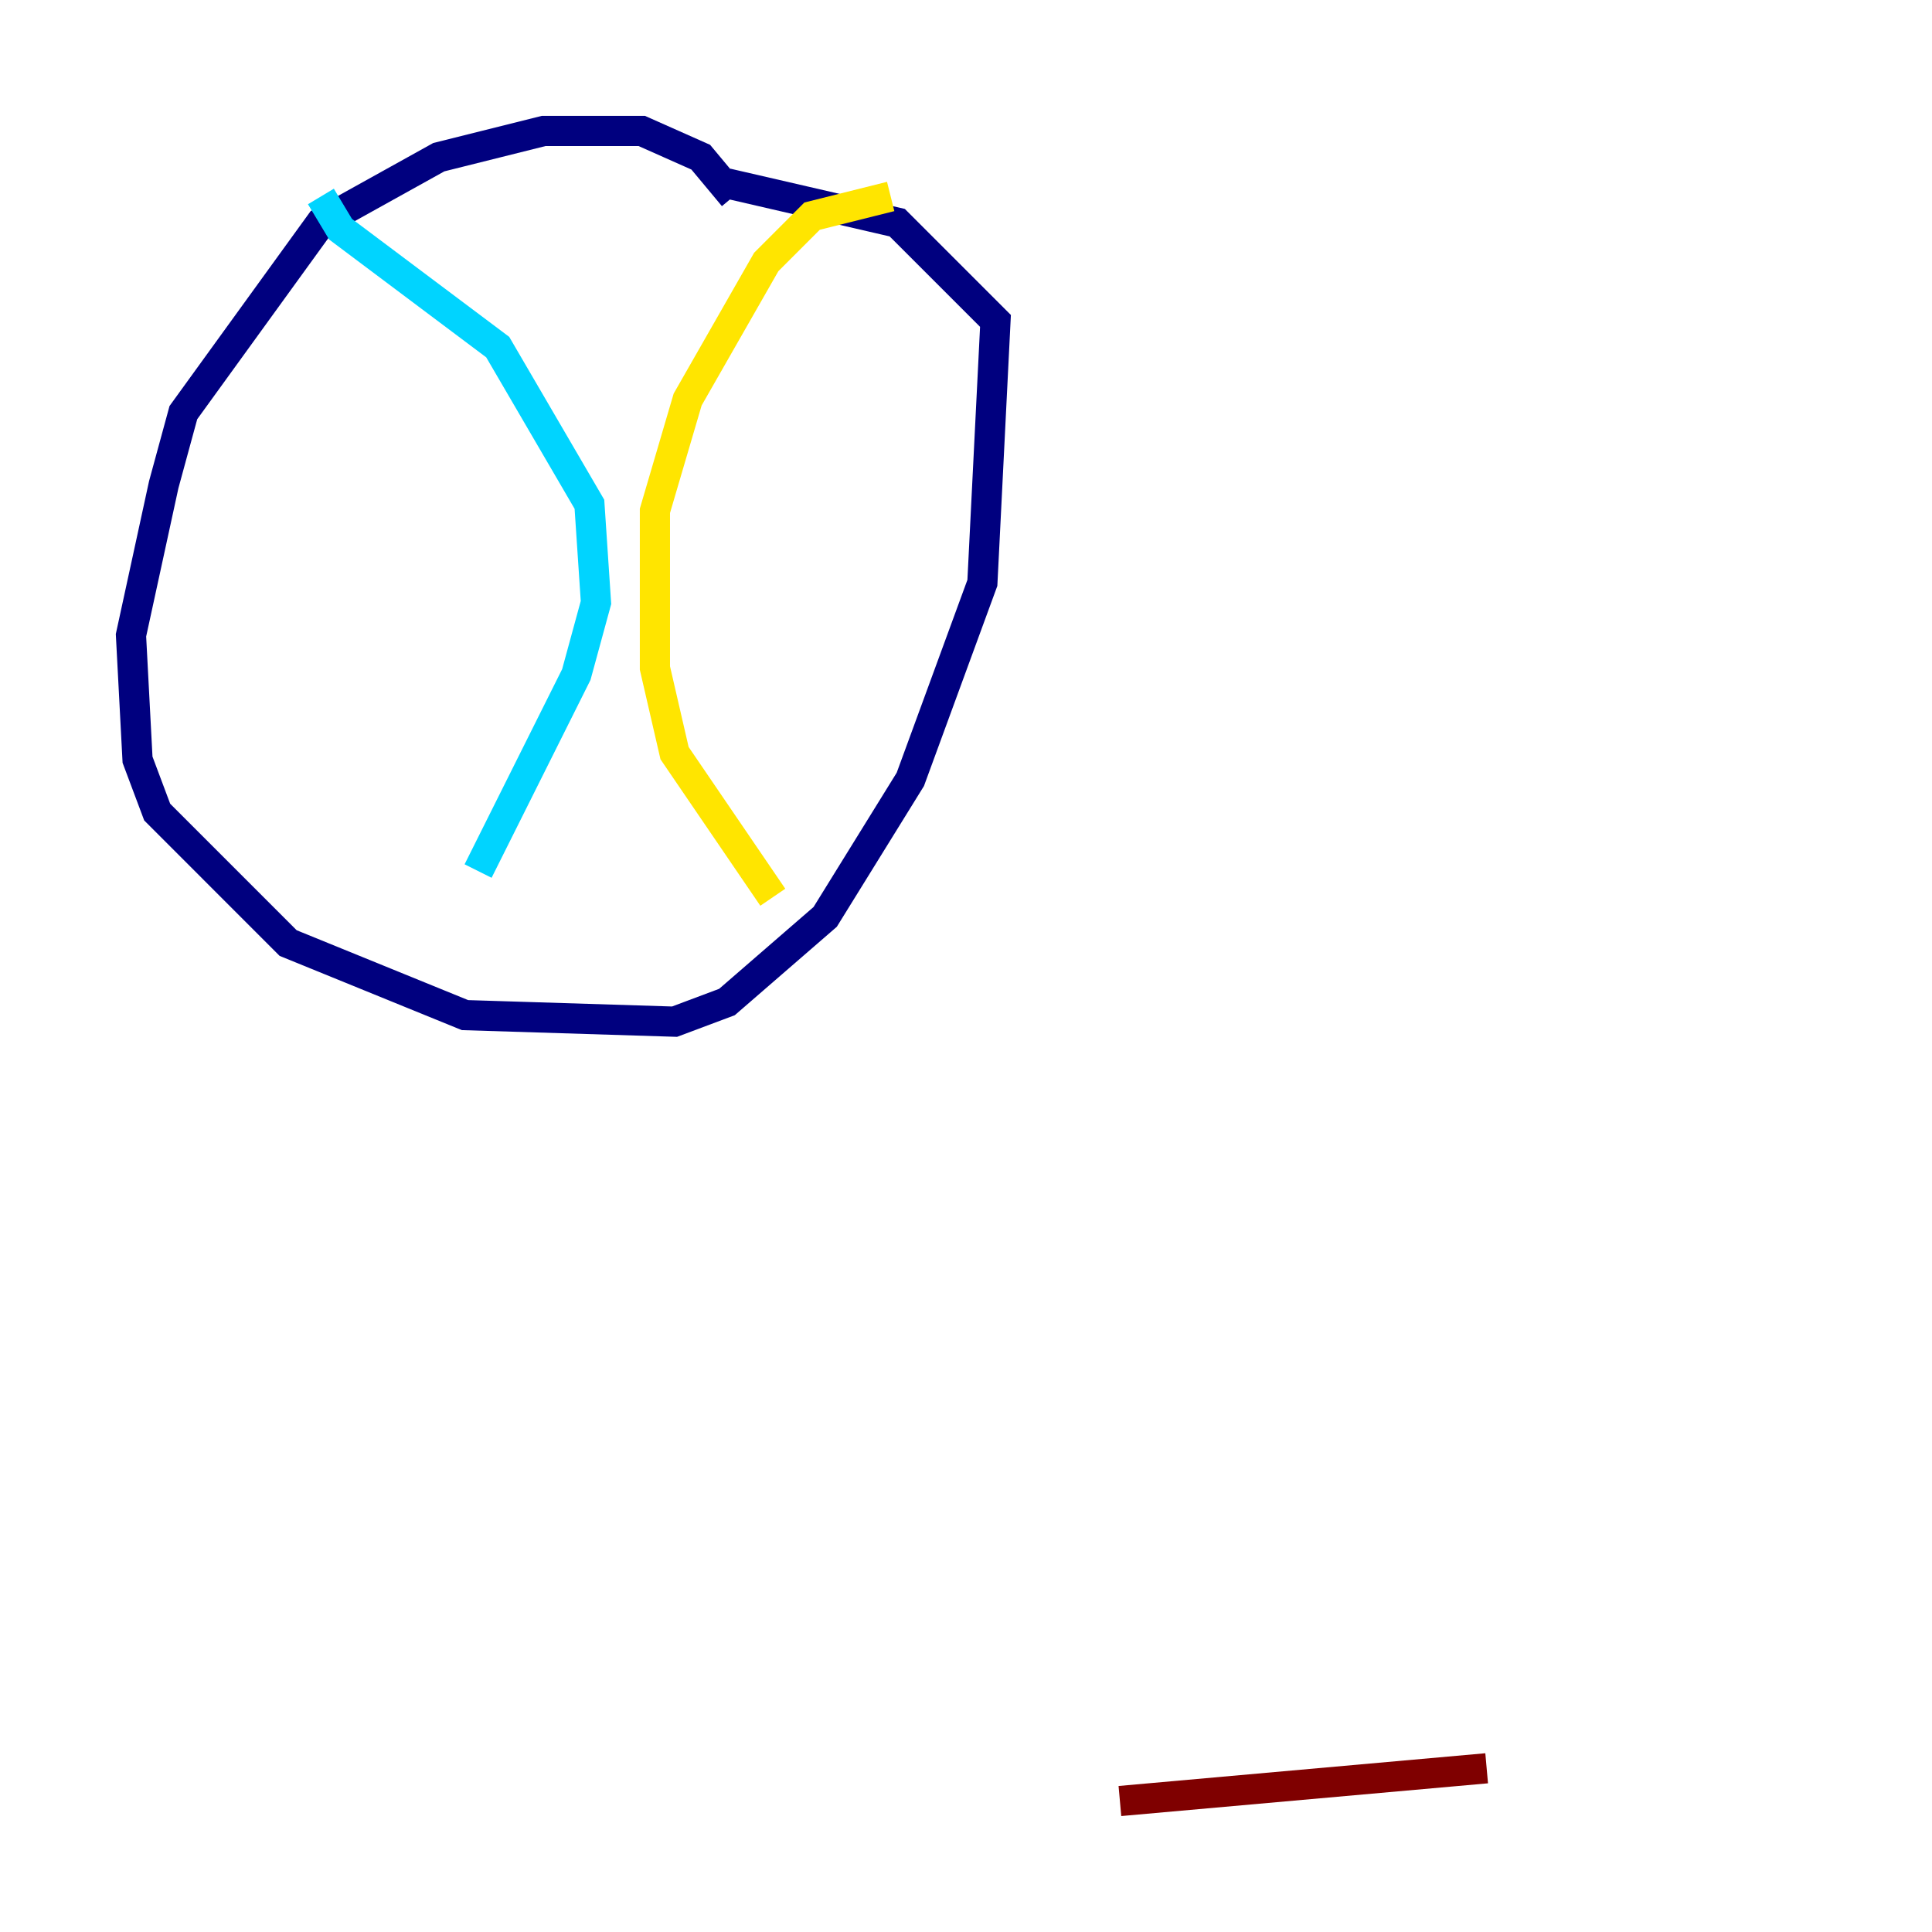 <?xml version="1.0" encoding="utf-8" ?>
<svg baseProfile="tiny" height="128" version="1.2" viewBox="0,0,128,128" width="128" xmlns="http://www.w3.org/2000/svg" xmlns:ev="http://www.w3.org/2001/xml-events" xmlns:xlink="http://www.w3.org/1999/xlink"><defs /><polyline fill="none" points="48.597,13.017 46.427,10.414 42.522,8.678 36.014,8.678 29.071,10.414 21.261,14.752 12.149,27.336 10.848,32.108 8.678,42.088 9.112,50.332 10.414,53.803 19.091,62.481 30.807,67.254 44.691,67.688 48.163,66.386 54.671,60.746 60.312,51.634 65.085,38.617 65.953,21.261 59.444,14.752 48.163,12.149" stroke="#00007f" stroke-width="2" /><polyline fill="none" points="21.261,13.017 22.563,15.186 32.976,22.997 39.051,33.41 39.485,39.919 38.183,44.691 31.675,57.709" stroke="#00d4ff" stroke-width="2" /><polyline fill="none" points="59.01,13.017 53.803,14.319 50.766,17.356 45.559,26.468 43.39,33.844 43.39,44.258 44.691,49.898 51.2,59.444" stroke="#ffe500" stroke-width="2" /><polyline fill="none" points="98.495,117.153 74.197,119.322" stroke="#7f0000" stroke-width="2" /></svg>